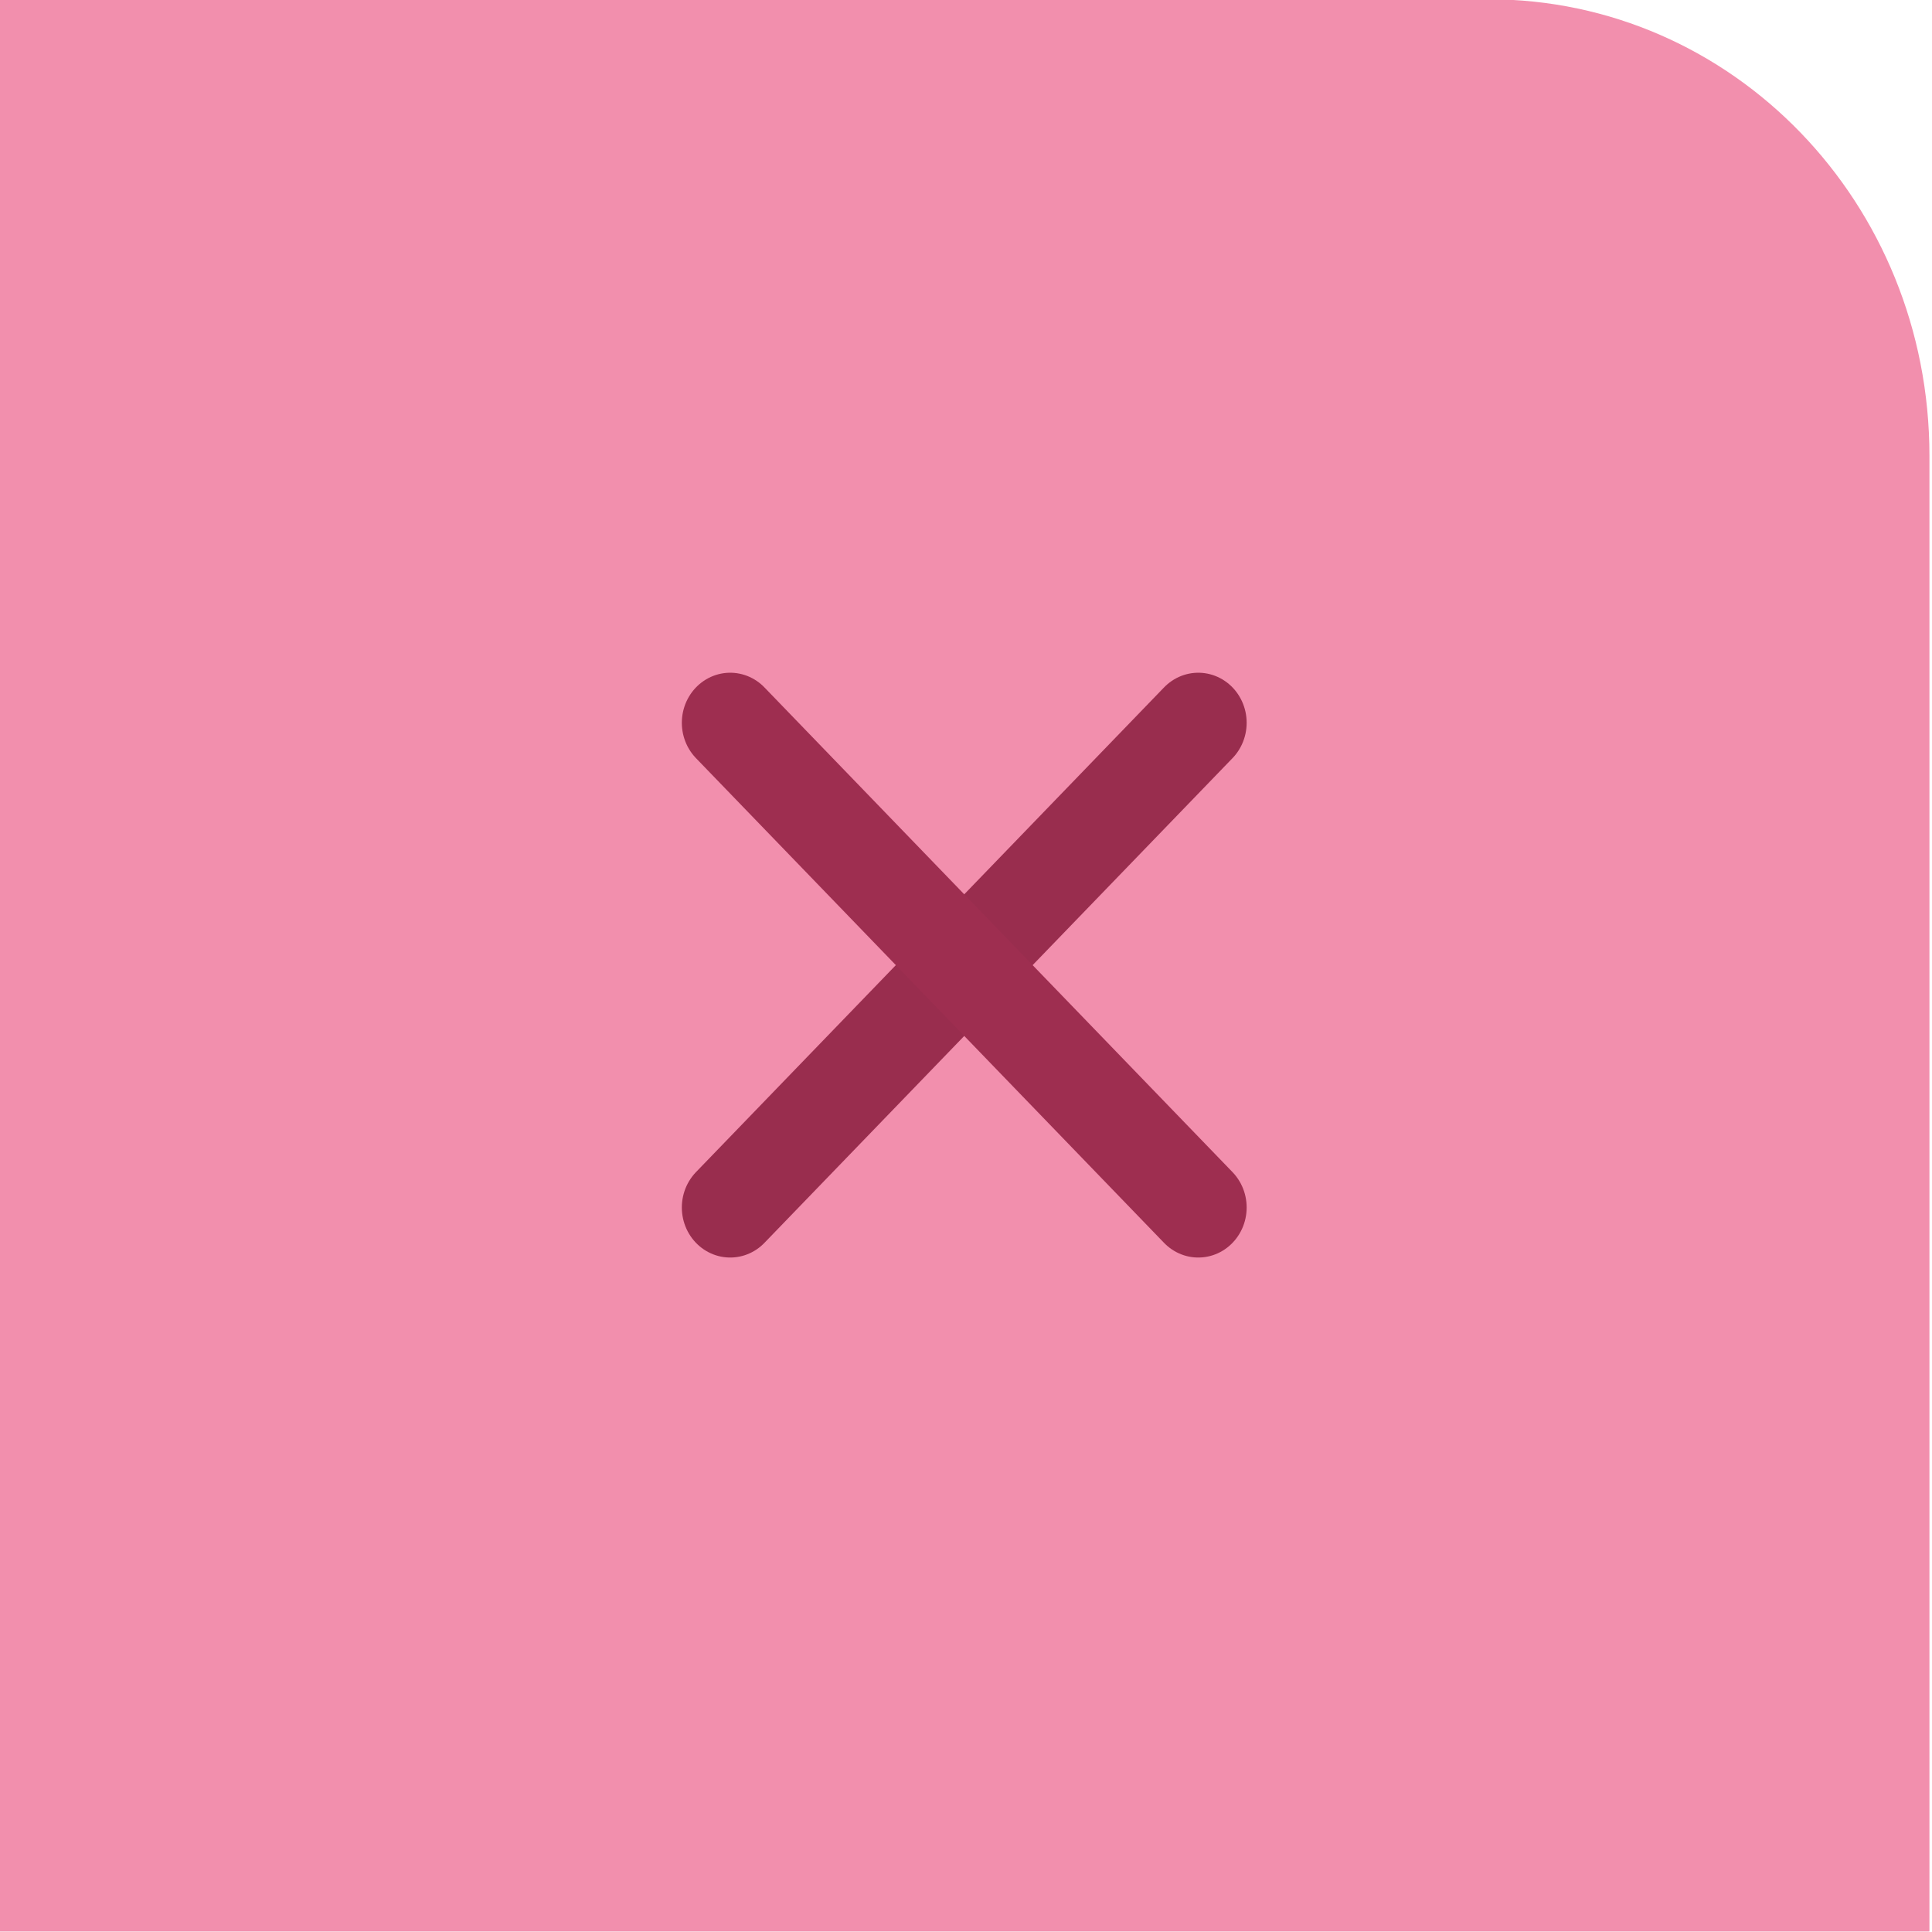 <?xml version="1.0" encoding="UTF-8" standalone="no"?>
<svg viewBox="0 0 50 50"
 xmlns="http://www.w3.org/2000/svg" xmlns:xlink="http://www.w3.org/1999/xlink" version="1.2" baseProfile="tiny">
<title>Qt SVG Document</title>
<desc>Generated with Qt</desc>
<defs>
</defs>
<g fill="none" stroke="black" stroke-width="1" fill-rule="evenodd" stroke-linecap="square" stroke-linejoin="bevel" >

<g fill="#f28fad" fill-opacity="1" stroke="none" transform="matrix(0.96,0,0,0.994,-86.442,135.196)"
font-family="Noto Sans" font-size="10" font-weight="400" font-style="normal" 
>
<path vector-effect="none" fill-rule="nonzero" d="M90,-136.031 L90,-85.722 L142.058,-85.722 L142.058,-124.145 C142.058,-130.731 136.757,-136.031 130.172,-136.031 L90,-136.031"/>
</g>

<g fill="none" stroke="#992d4e" stroke-opacity="1" stroke-width="0.265" stroke-linecap="round" stroke-linejoin="round" transform="matrix(9.449,0,0,9.777,-1186.36,-778.863)"
font-family="Noto Sans" font-size="10" font-weight="400" font-style="normal" 
>
<path vector-effect="none" fill-rule="nonzero" d="M127.554,82.859 L128.836,81.576"/>
</g>

<g fill="none" stroke="#9e2e50" stroke-opacity="1" stroke-width="0.265" stroke-linecap="round" stroke-linejoin="round" transform="matrix(9.449,0,0,9.777,-1186.36,-778.863)"
font-family="Noto Sans" font-size="10" font-weight="400" font-style="normal" 
>
<path vector-effect="none" fill-rule="nonzero" d="M127.554,81.576 L128.836,82.859"/>
</g>

<g fill="none" stroke="#000000" stroke-opacity="1" stroke-width="1" stroke-linecap="square" stroke-linejoin="bevel" transform="matrix(1,0,0,1,0,0)"
font-family="Noto Sans" font-size="10" font-weight="400" font-style="normal" 
>
</g>
</g>
</svg>

